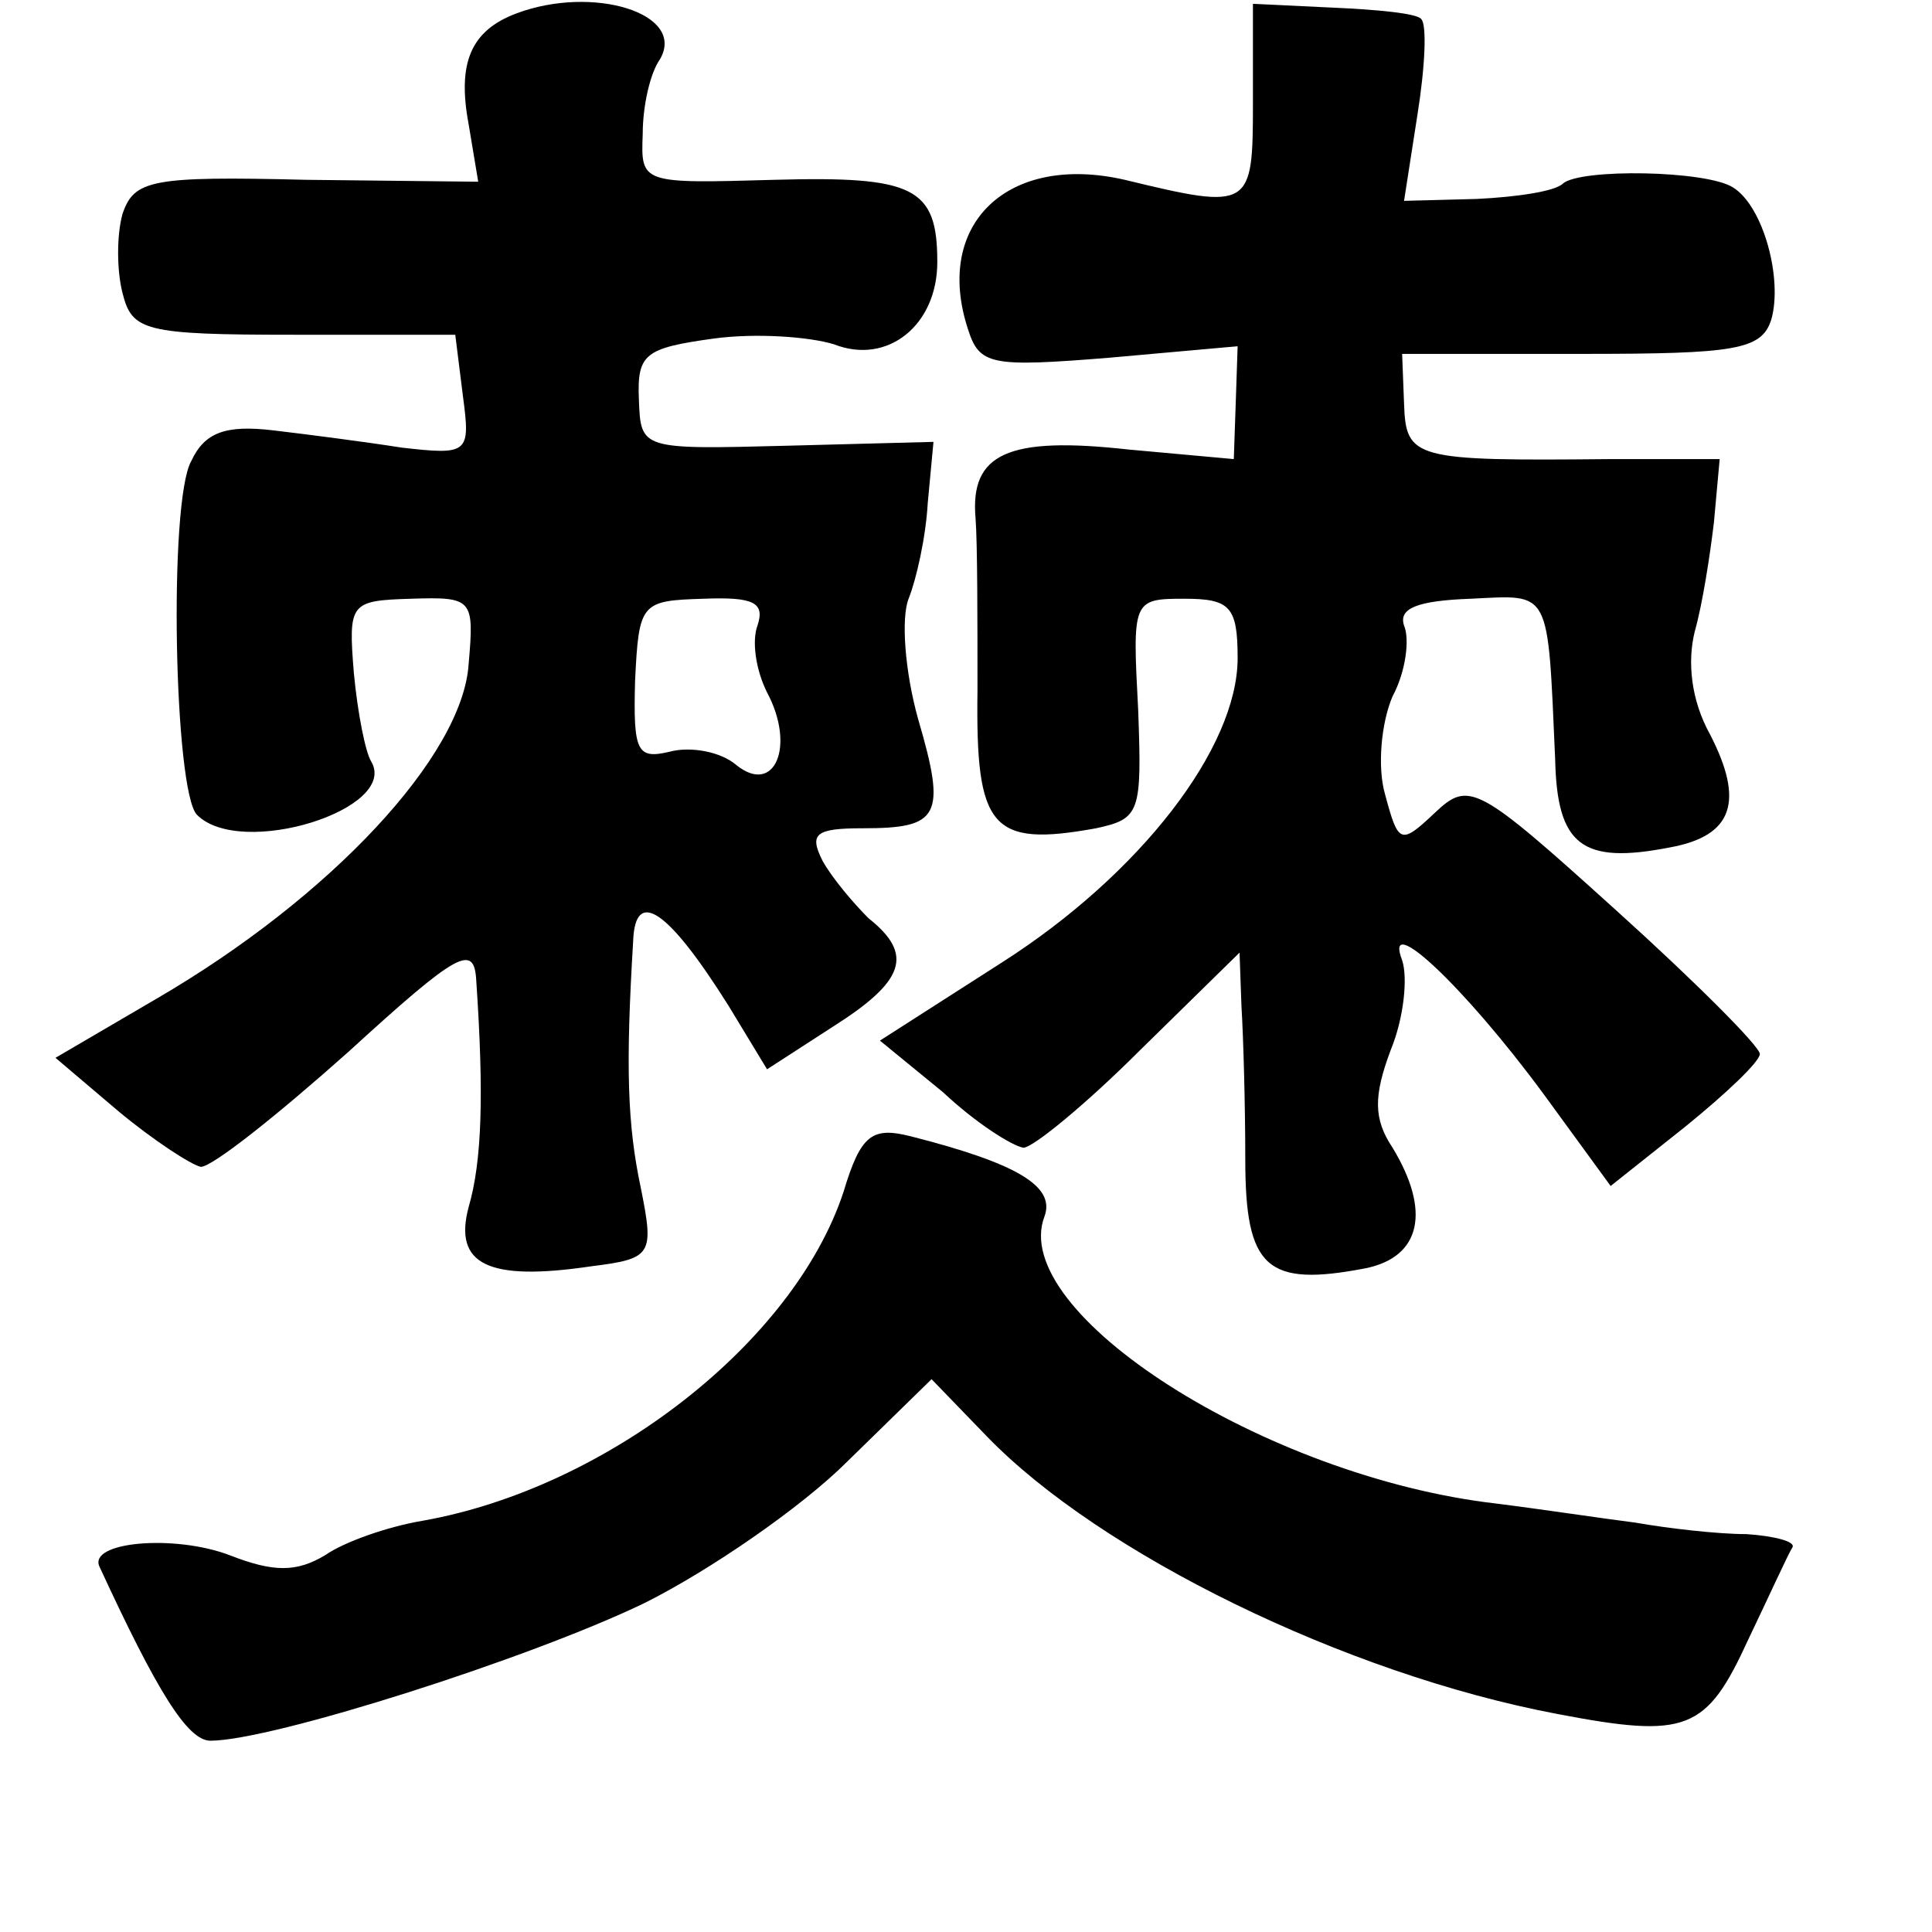 <?xml version="1.0" standalone="no"?>
<!DOCTYPE svg PUBLIC "-//W3C//DTD SVG 20010904//EN"
 "http://www.w3.org/TR/2001/REC-SVG-20010904/DTD/svg10.dtd">
<svg version="1.0" xmlns="http://www.w3.org/2000/svg"
 width="101pt" height="101pt" viewBox="0 0 101 101"
 preserveAspectRatio="xMidYMid meet">
<g transform="translate(0,101) scale(0.1,-0.1)"
fill="#000000" stroke="none">
<path d="M270 1003 c-24 -9 -31 -26 -25 -58 l5 -30 -90 1 c-81 2 -90 0 -96
-18 -3 -11 -3 -29 0 -41 5 -20 11 -22 90 -22 l84 0 4 -32 c4 -30 3 -31 -32
-27 -19 3 -50 7 -67 9 -25 3 -36 -1 -43 -16 -12 -21 -9 -173 3 -185 23 -23
106 3 91 28 -3 5 -7 25 -9 46 -3 37 -2 38 30 39 32 1 33 0 30 -34 -3 -48 -72
-122 -163 -175 l-53 -31 33 -28 c18 -15 38 -28 43 -29 6 0 40 27 77 60 58 53
66 57 67 37 4 -59 3 -94 -4 -118 -8 -30 10 -39 64 -31 32 4 33 6 26 41 -7 33
-8 63 -4 129 1 28 18 17 50 -34 l20 -33 34 22 c38 24 43 38 19 57 -8 8 -19 21
-24 30 -7 14 -4 17 21 17 40 0 44 6 29 57 -7 25 -9 53 -5 63 4 10 9 32 10 50
l3 32 -76 -2 c-77 -2 -77 -2 -78 24 -1 24 3 27 39 32 22 3 50 1 63 -3 28 -11
54 10 54 43 0 39 -12 45 -85 43 -70 -2 -70 -2 -69 24 0 15 4 32 9 39 14 24
-35 39 -75 24z m126 -320 c-3 -8 -1 -23 5 -35 15 -28 4 -54 -16 -38 -8 7 -24
10 -35 7 -17 -4 -19 0 -18 37 2 41 3 42 36 43 26 1 32 -2 28 -14z"/>
<path d="M655 956 c0 -55 -1 -56 -67 -40 -61 14 -100 -23 -82 -78 6 -19 12
-20 74 -15 l67 6 -1 -30 -1 -29 -55 5 c-63 7 -83 -2 -80 -36 1 -13 1 -54 1
-90 -1 -72 7 -82 62 -72 23 5 24 8 22 62 -3 57 -3 58 24 58 24 0 28 -4 28 -31
0 -47 -51 -113 -123 -159 l-64 -41 33 -27 c17 -16 36 -28 42 -29 5 0 33 23 61
51 l52 51 1 -28 c1 -16 2 -52 2 -80 0 -57 11 -67 63 -57 29 6 34 30 14 63 -10
15 -10 27 -1 51 7 17 9 38 6 47 -10 26 32 -13 74 -70 l35 -48 39 31 c21 17 39
34 39 38 0 4 -34 38 -75 75 -73 66 -77 68 -95 51 -18 -17 -19 -16 -26 10 -4
14 -2 37 4 51 7 13 9 30 6 37 -3 9 7 13 35 14 42 2 40 6 44 -84 1 -45 14 -55
60 -46 33 6 39 24 21 59 -10 18 -12 38 -8 54 4 14 8 40 10 57 l3 33 -57 0
c-103 -1 -107 0 -108 29 l-1 26 94 0 c80 0 94 2 99 18 6 21 -4 59 -20 69 -14
9 -80 10 -89 2 -4 -4 -24 -7 -45 -8 l-38 -1 7 45 c4 25 5 47 2 50 -2 3 -23 5
-46 6 l-42 2 0 -52z"/>
<path d="M441 387 c-26 -79 -124 -155 -220 -172 -18 -3 -41 -11 -51 -18 -15
-9 -27 -9 -50 0 -29 11 -74 7 -68 -6 30 -65 46 -91 58 -91 32 0 167 43 227 72
34 17 82 50 106 74 l44 43 29 -30 c59 -61 187 -124 298 -145 68 -13 78 -9 100
39 11 23 21 45 23 48 2 3 -9 6 -24 7 -15 0 -41 3 -58 6 -16 2 -49 7 -73 10
-121 14 -255 100 -236 150 6 16 -15 28 -70 42 -20 5 -26 1 -35 -29z"/>
</g>
</svg>
